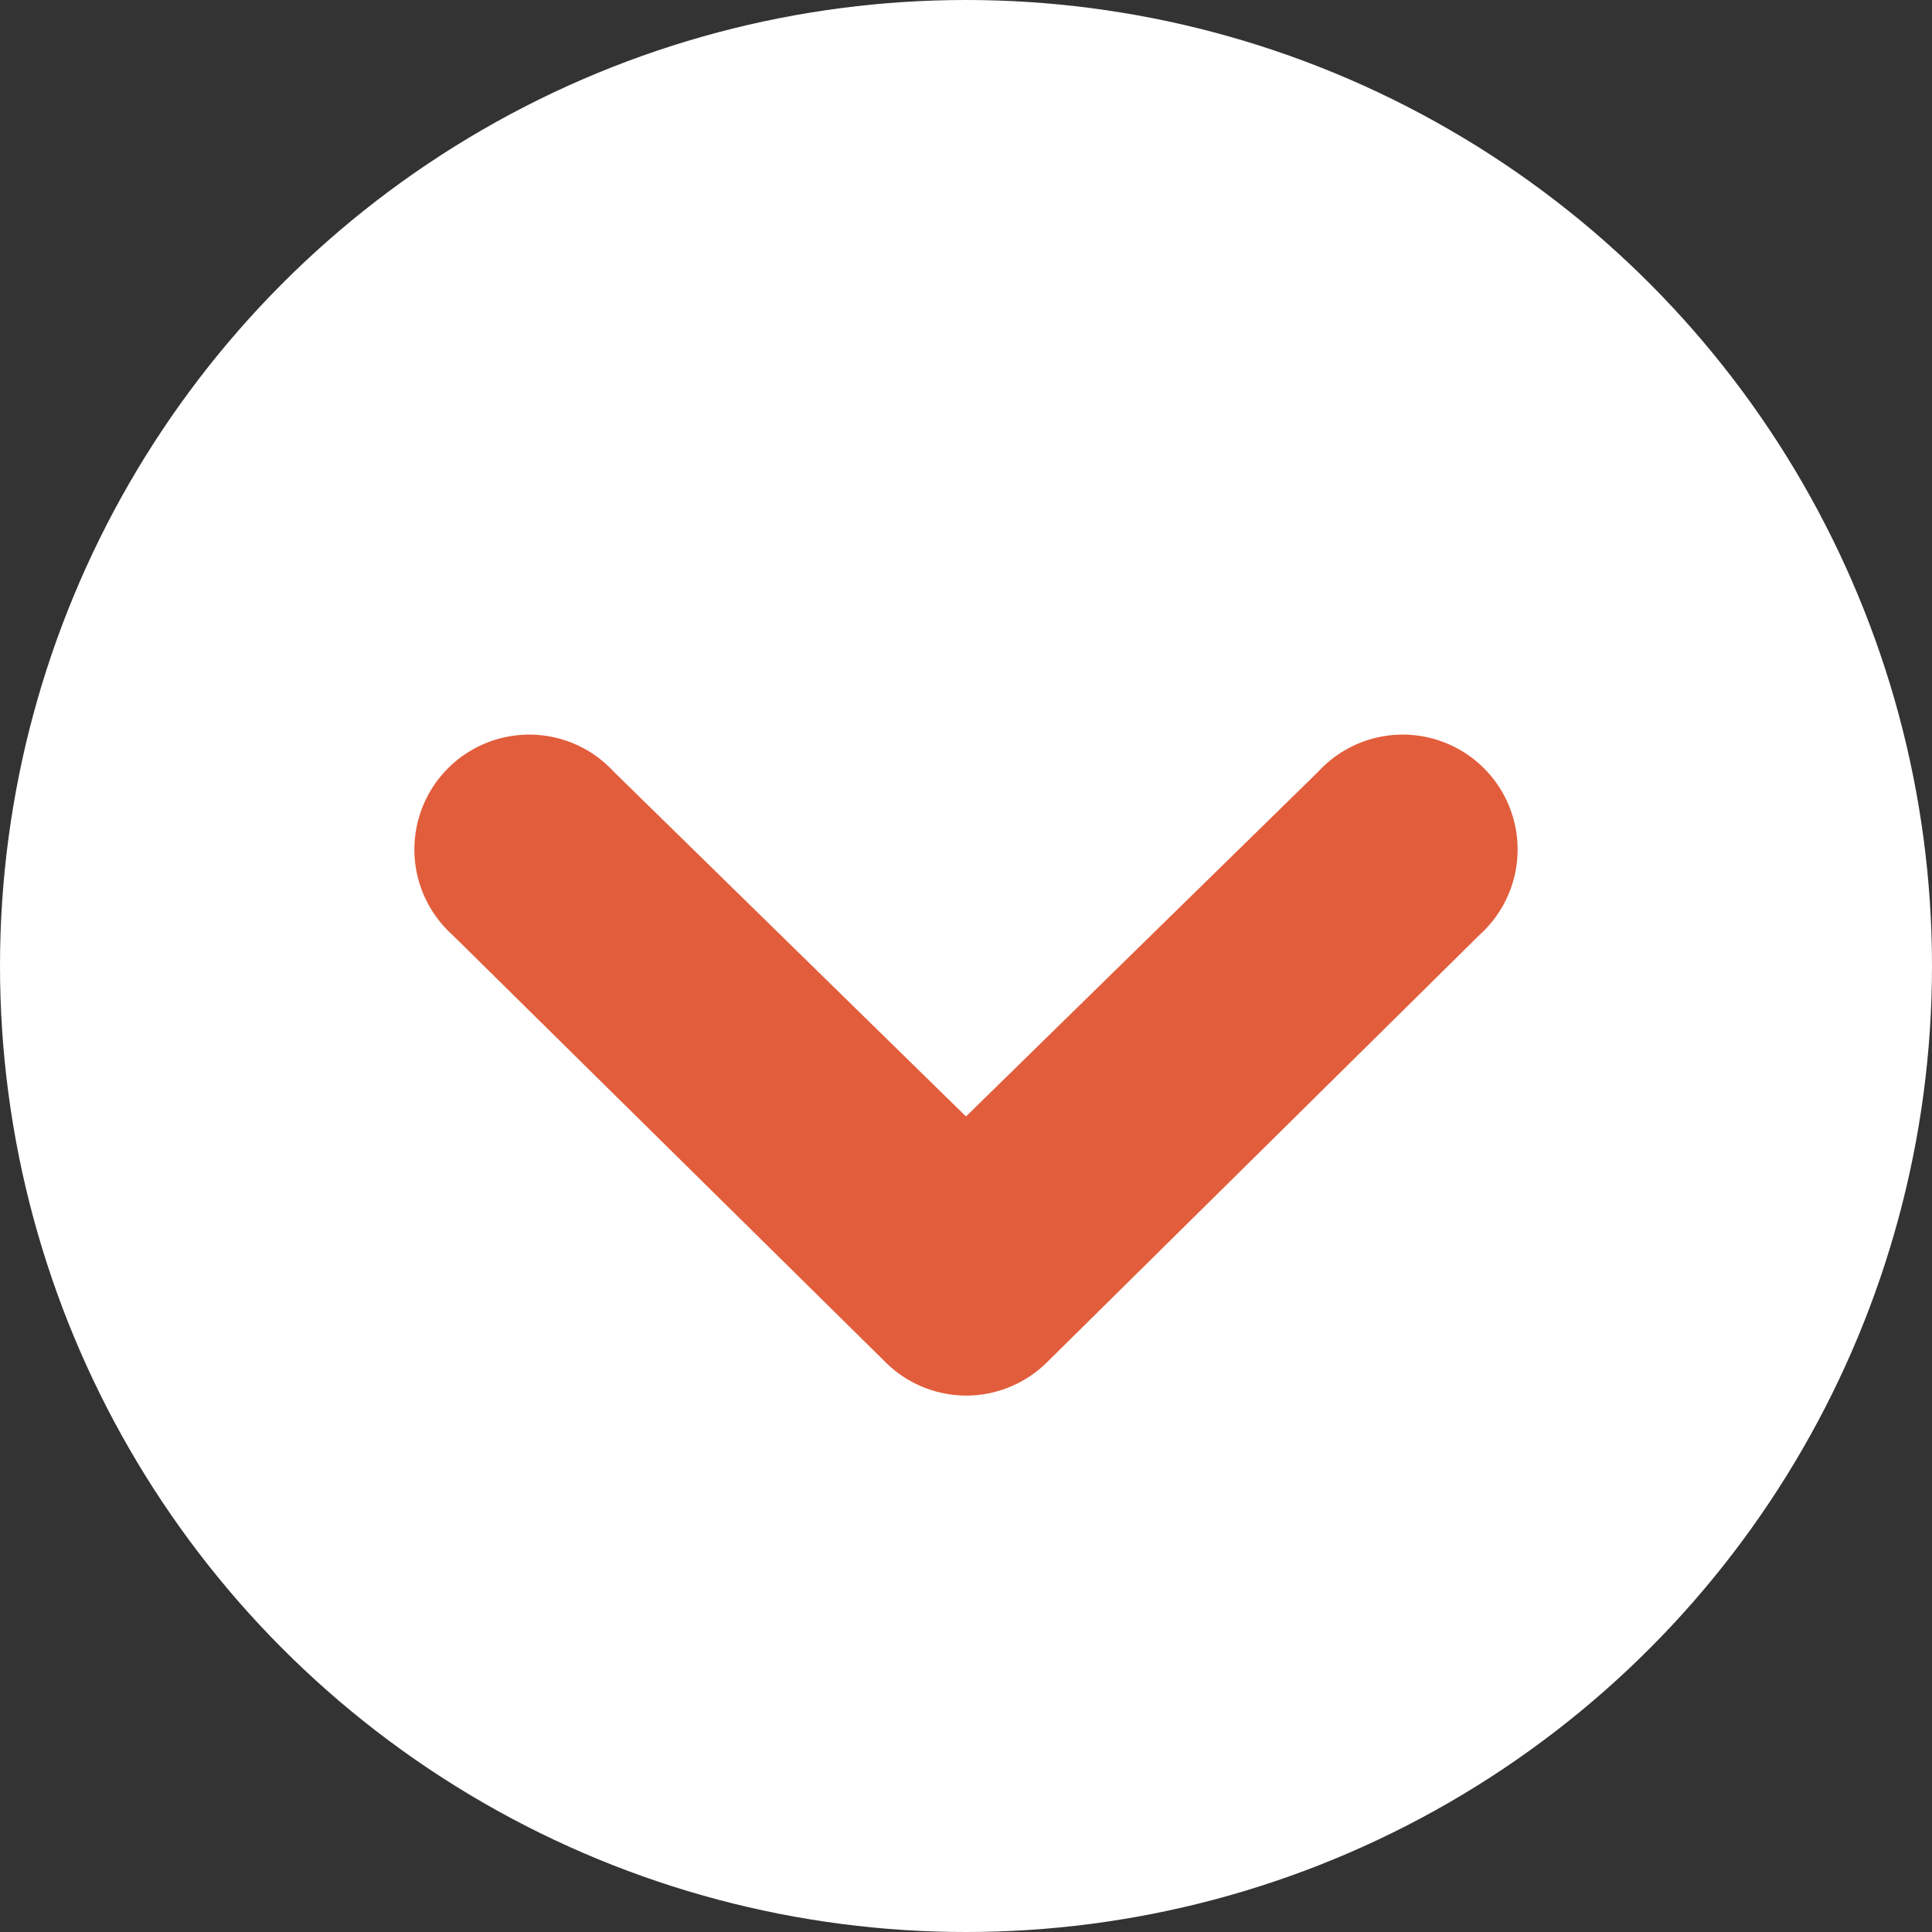 <svg xmlns="http://www.w3.org/2000/svg" viewBox="0 0 33.64 33.64"><rect x="0" y="0" width="33.64" height="33.64" fill="#333333" stroke="none"/><defs><style>.cls-1{fill:#fff;}.cls-2{fill:#e25d3b;}</style></defs><g id="圖層_2" data-name="圖層 2"><g id="圖層_1-2" data-name="圖層 1"><circle class="cls-1" cx="16.82" cy="16.82" r="16.82"/><path class="cls-2" d="M16.82,24.3a2,2,0,0,1-1.4-.58L7.88,16.28a2,2,0,1,1,2.81-2.84l6.13,6,6.13-6a2,2,0,1,1,2.81,2.84l-7.53,7.44A2,2,0,0,1,16.82,24.3Z"/></g></g></svg>